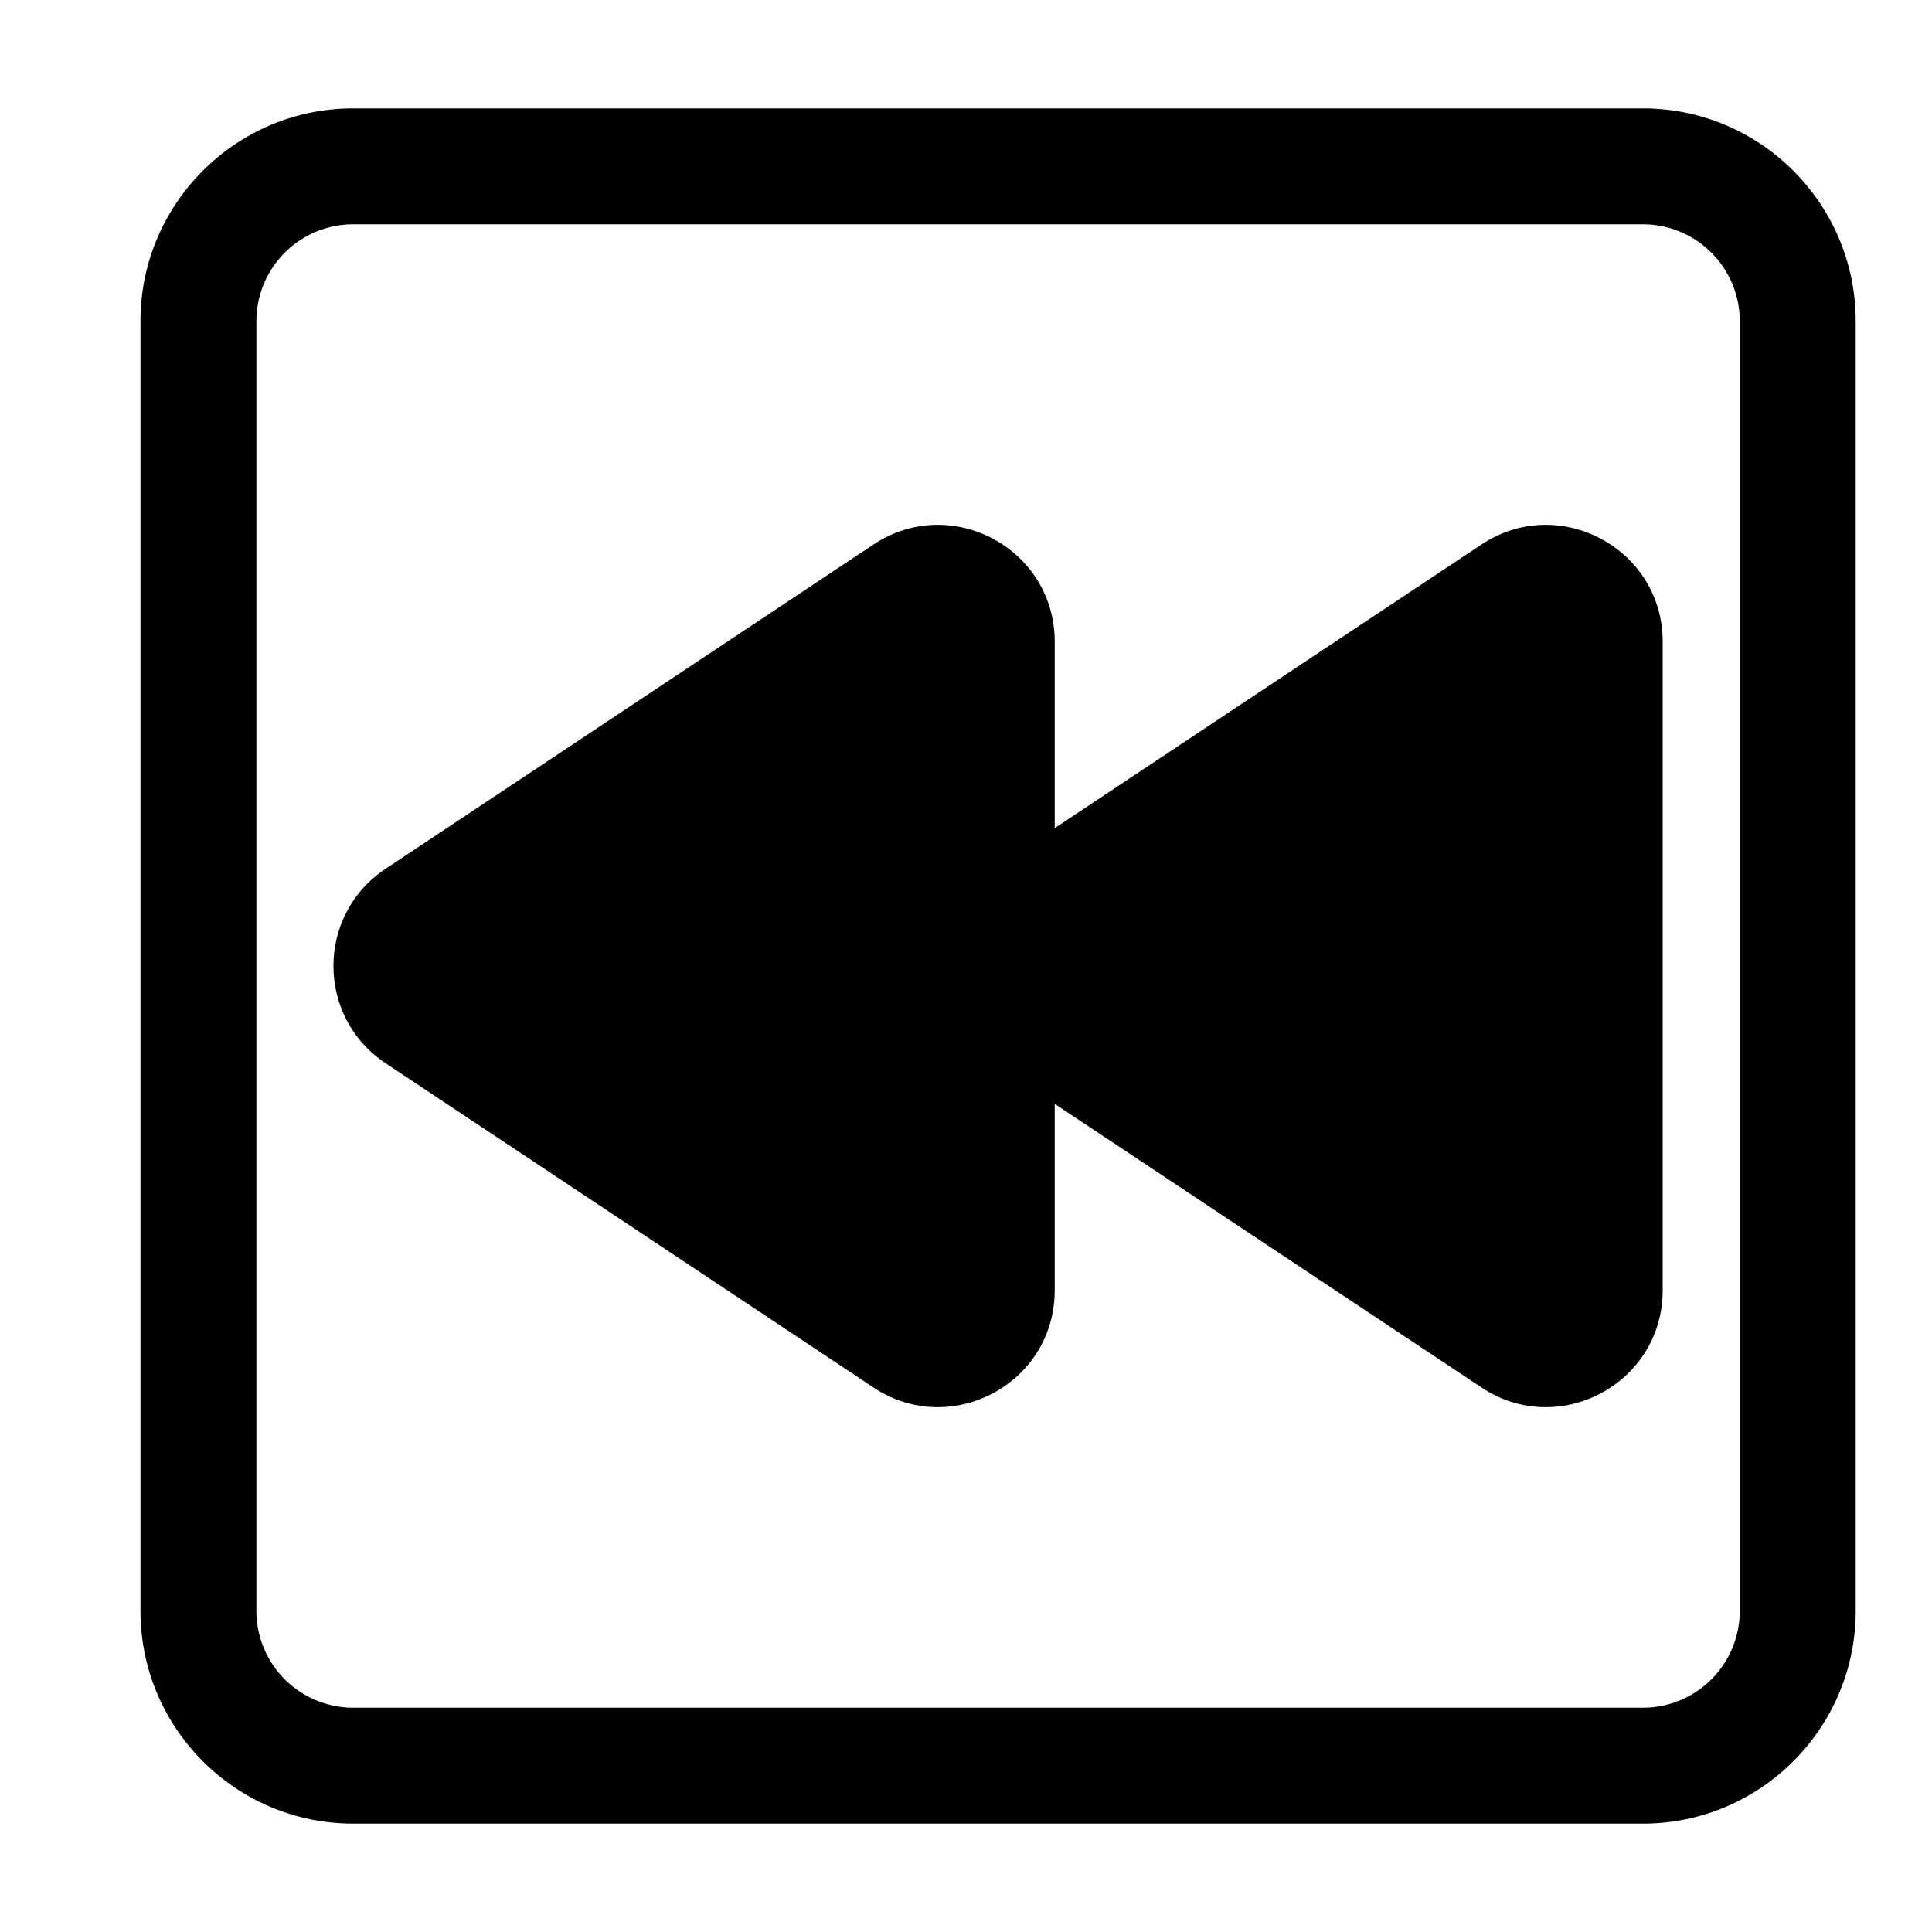 <svg xmlns="http://www.w3.org/2000/svg" viewBox="0 0 100 100"><path d="M85.042 94.39H18.278c-6.069 0-11.007-4.939-11.007-11.008V16.618c0-6.07 4.938-11.008 11.007-11.008h66.764c6.07 0 11.008 4.939 11.008 11.008v66.764c0 6.07-4.939 11.008-11.008 11.008ZM18.278 11.61a5.013 5.013 0 0 0-5.007 5.008v66.764a5.013 5.013 0 0 0 5.007 5.008h66.764a5.013 5.013 0 0 0 5.008-5.008V16.618a5.013 5.013 0 0 0-5.008-5.008H18.278Z"/><path d="M45.21 71.816 19.956 55.03c-3.596-2.39-3.596-7.67 0-10.06L45.21 28.184c4.014-2.668 9.382.21 9.382 5.03v33.572c0 4.82-5.368 7.698-9.382 5.03Z"/><path d="M76.68 71.816 51.423 55.03c-3.596-2.39-3.596-7.67 0-10.06l25.255-16.786c4.015-2.668 9.383.21 9.383 5.03v33.572c0 4.82-5.368 7.698-9.383 5.03Z"/></svg>